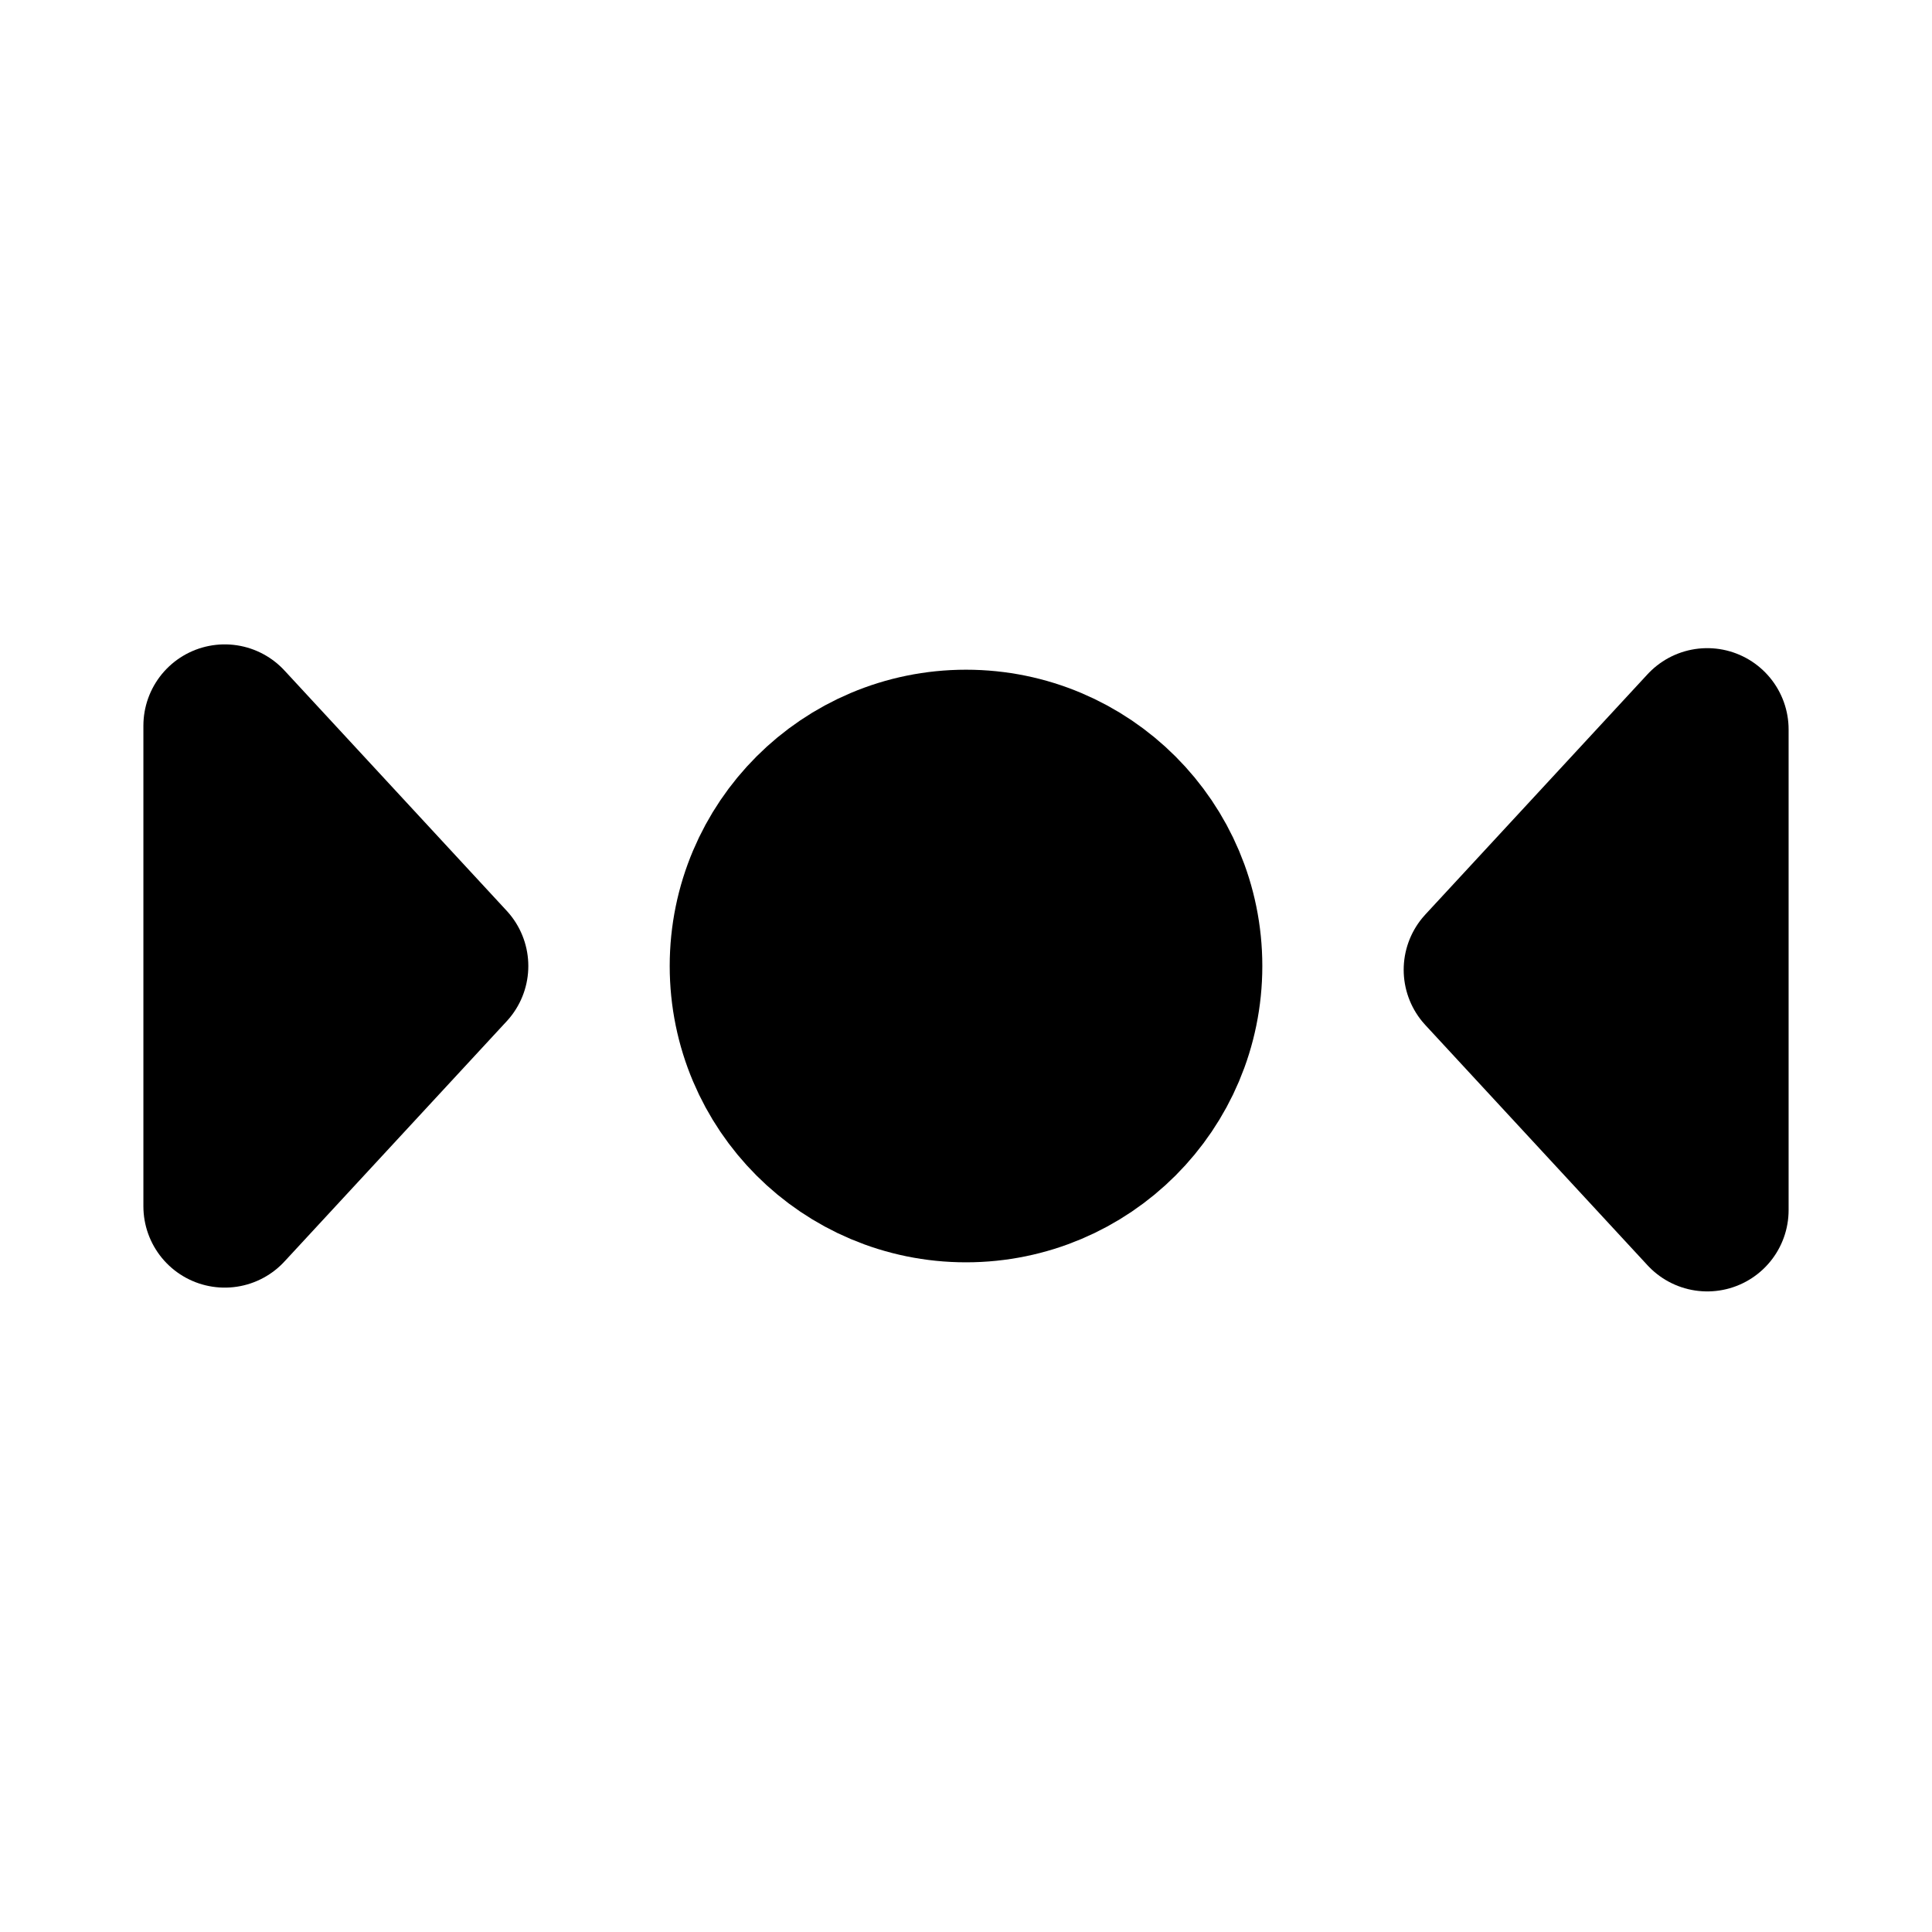 <?xml version="1.0" encoding="UTF-8" standalone="no"?>
<!-- Created with Inkscape (http://www.inkscape.org/) -->

<svg
   width="256"
   height="256"
   viewBox="0 0 67.733 67.733"
   version="1.1"
   id="svg1"
   inkscape:export-filename="move_outwards.svg"
   inkscape:export-xdpi="96"
   inkscape:export-ydpi="96"
   xmlns:inkscape="http://www.inkscape.org/namespaces/inkscape"
   xmlns:sodipodi="http://sodipodi.sourceforge.net/DTD/sodipodi-0.dtd"
   xmlns="http://www.w3.org/2000/svg"
   xmlns:svg="http://www.w3.org/2000/svg">
  <sodipodi:namedview
     id="namedview1"
     pagecolor="#ffffff"
     bordercolor="#999999"
     borderopacity="1"
     inkscape:showpageshadow="2"
     inkscape:pageopacity="0"
     inkscape:pagecheckerboard="0"
     inkscape:deskcolor="#d1d1d1"
     inkscape:document-units="px" />
  <defs
     id="defs1" />
  <g
     inkscape:label="Layer 1"
     inkscape:groupmode="layer"
     id="layer1">
    <g
       id="g7"
       inkscape:label="move_inwards">
      <circle
         style="fill:#000000;fill-opacity:1;stroke:#000000;stroke-width:7.34;stroke-linecap:round;stroke-linejoin:round;stroke-miterlimit:12.5;stroke-dasharray:none;stroke-opacity:1"
         id="circle6"
         cx="33.867"
         cy="33.867"
         r="6.718" />
      <path
         style="fill:#000000;fill-opacity:1;stroke:#000000;stroke-width:5.704;stroke-linecap:round;stroke-linejoin:round;stroke-miterlimit:12.5;stroke-dasharray:none;stroke-opacity:1"
         d="M 7.879,42.29 15.67,33.867 7.879,25.443 v 8.424 z"
         id="path6"
         sodipodi:nodetypes="ccccc" />
      <path
         style="fill:#000000;fill-opacity:1;stroke:#000000;stroke-width:5.704;stroke-linecap:round;stroke-linejoin:round;stroke-miterlimit:12.5;stroke-dasharray:none;stroke-opacity:1"
         d="M 59.854,42.423 52.063,33.999 59.854,25.575 v 8.424 z"
         id="path7"
         sodipodi:nodetypes="ccccc" />
    </g>
  </g>
</svg>
